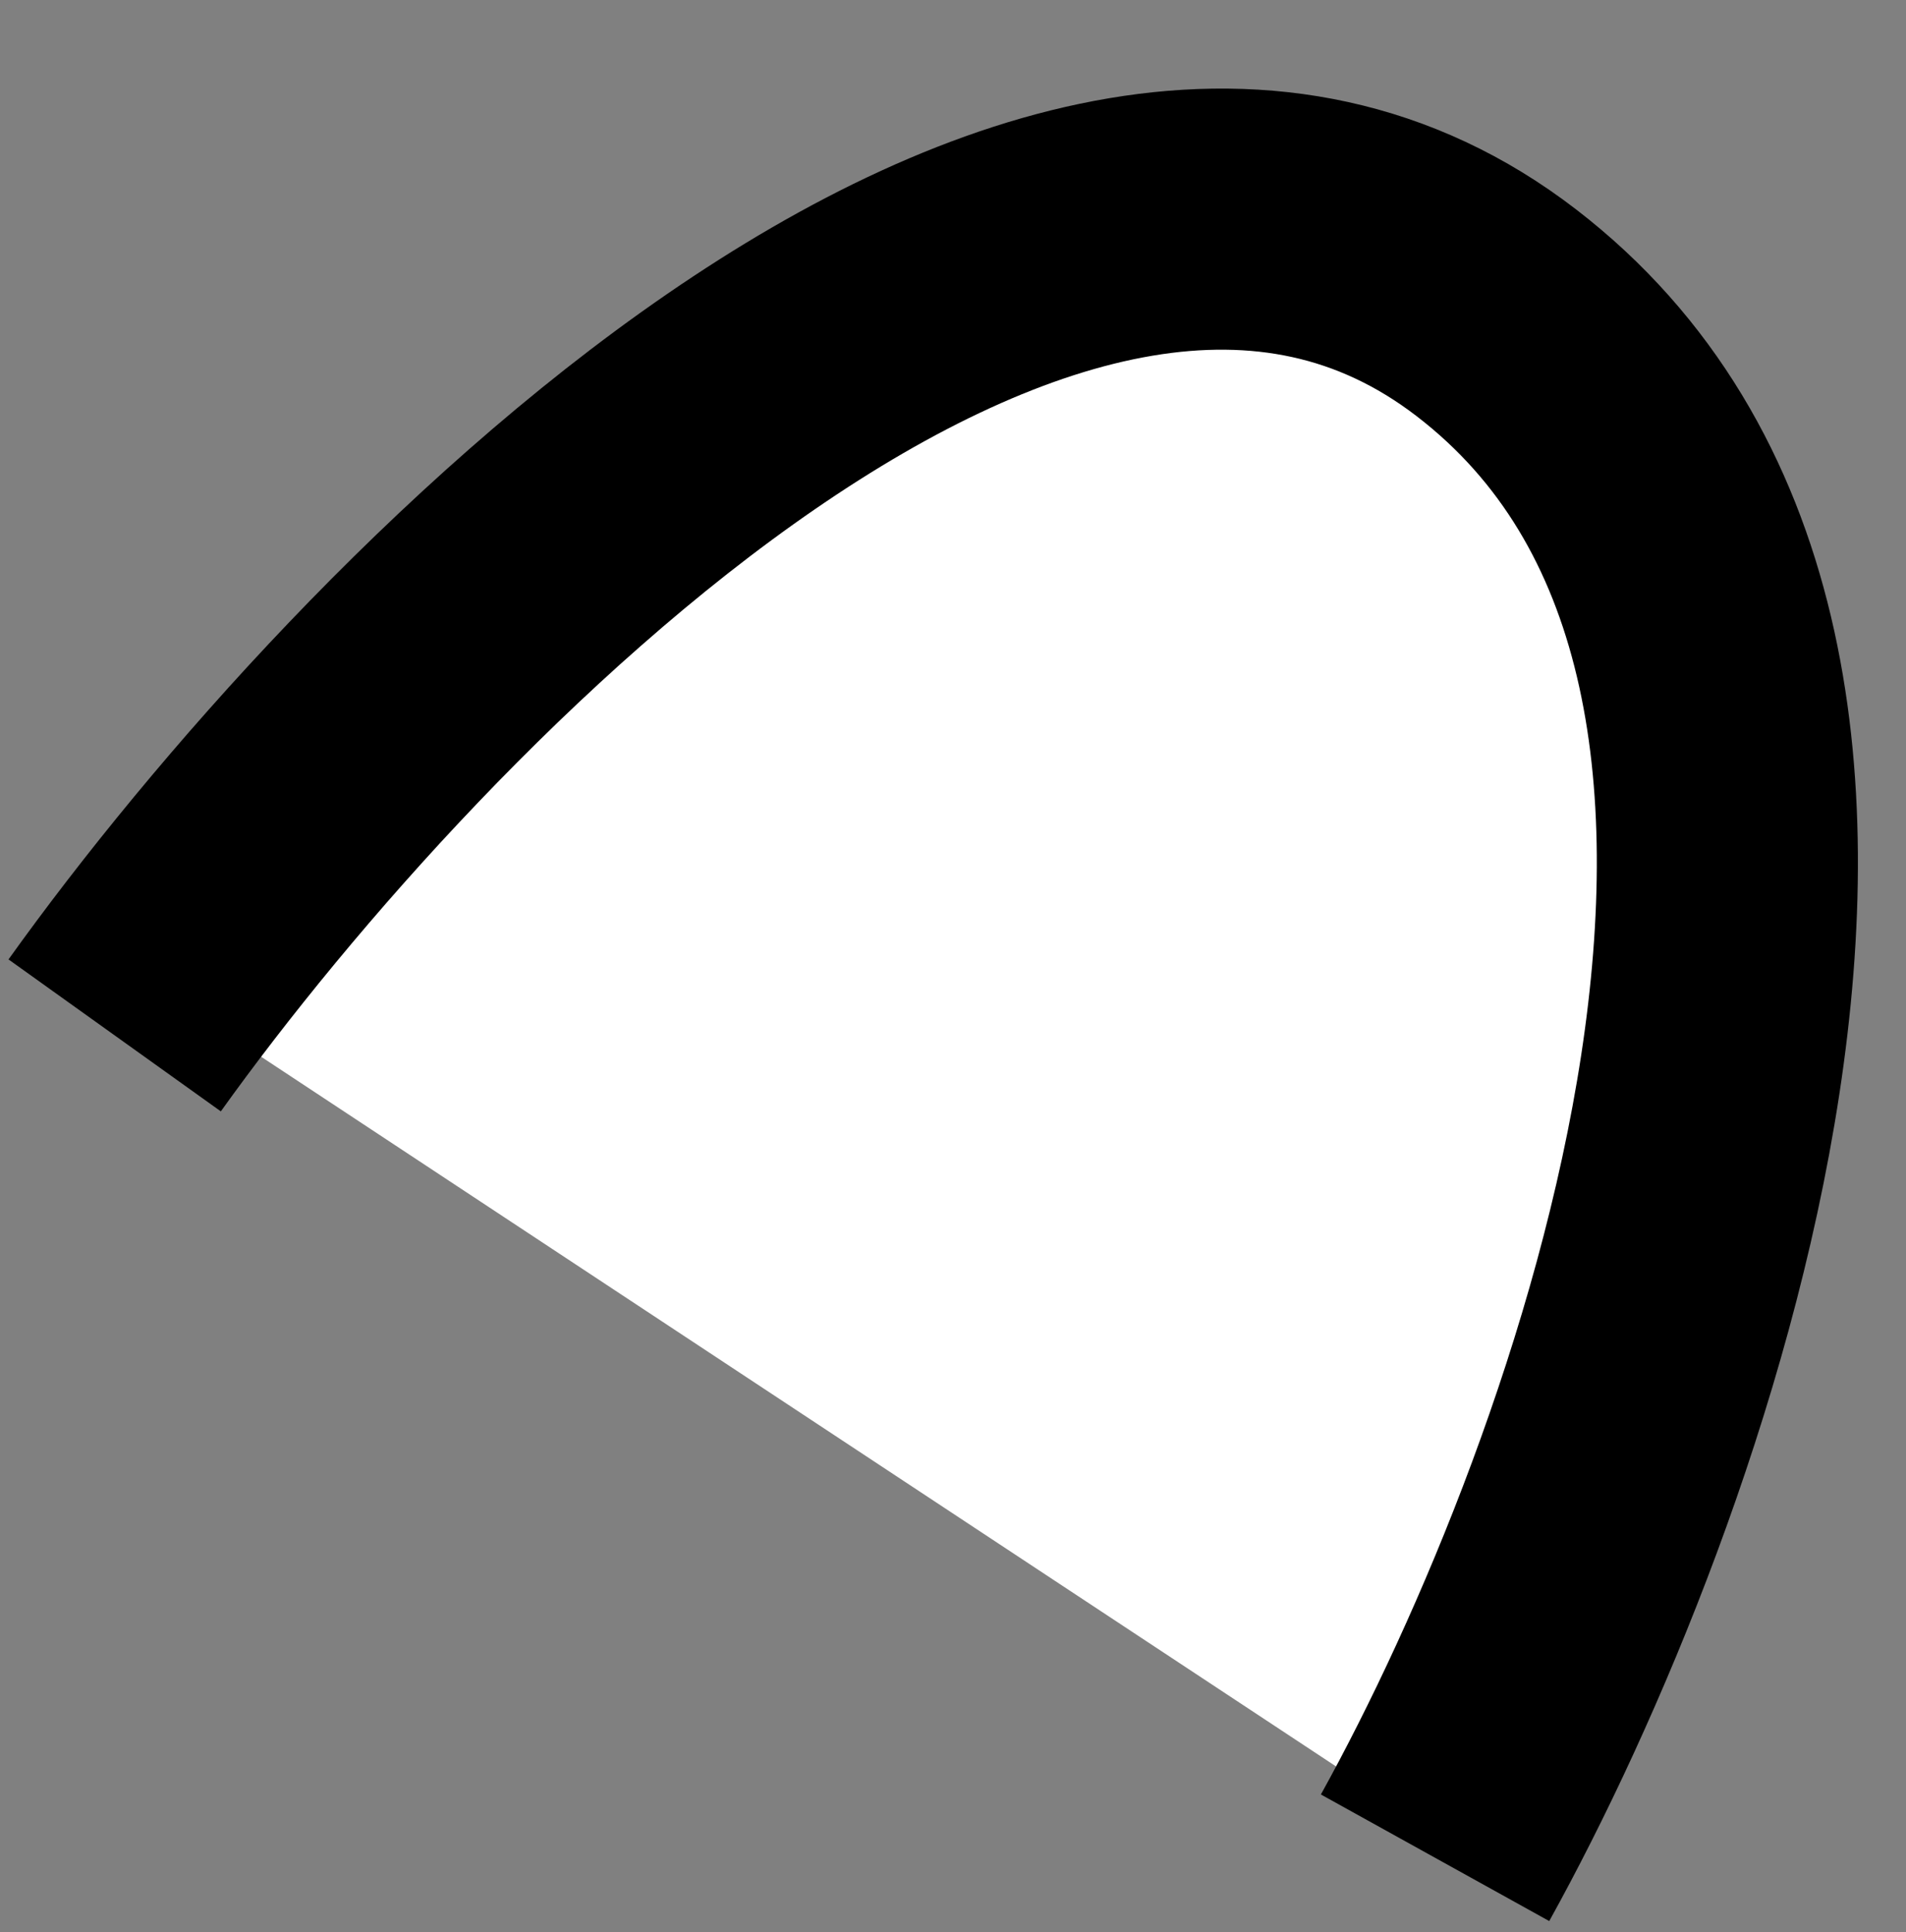 <svg width="73" height="74" viewBox="0 0 73 74" fill="none" xmlns="http://www.w3.org/2000/svg">
<rect x="0" y="0" width="73" height="74" fill="#808080" stroke="none"/>
<path d="M54 9.5C40.8 -0.9 16.167 23.833 5.5 37.5L57 71.5L66 37.5C67.5 32.5 67.2 19.9 54 9.5Z" fill="white"/>
<path d="M4.392 39.654C14.911 24.955 40.222 -1.16 57.308 11.977C74.394 25.114 62.863 56.9 54.963 71.15" stroke="black" stroke-width="10"/>
</svg>
